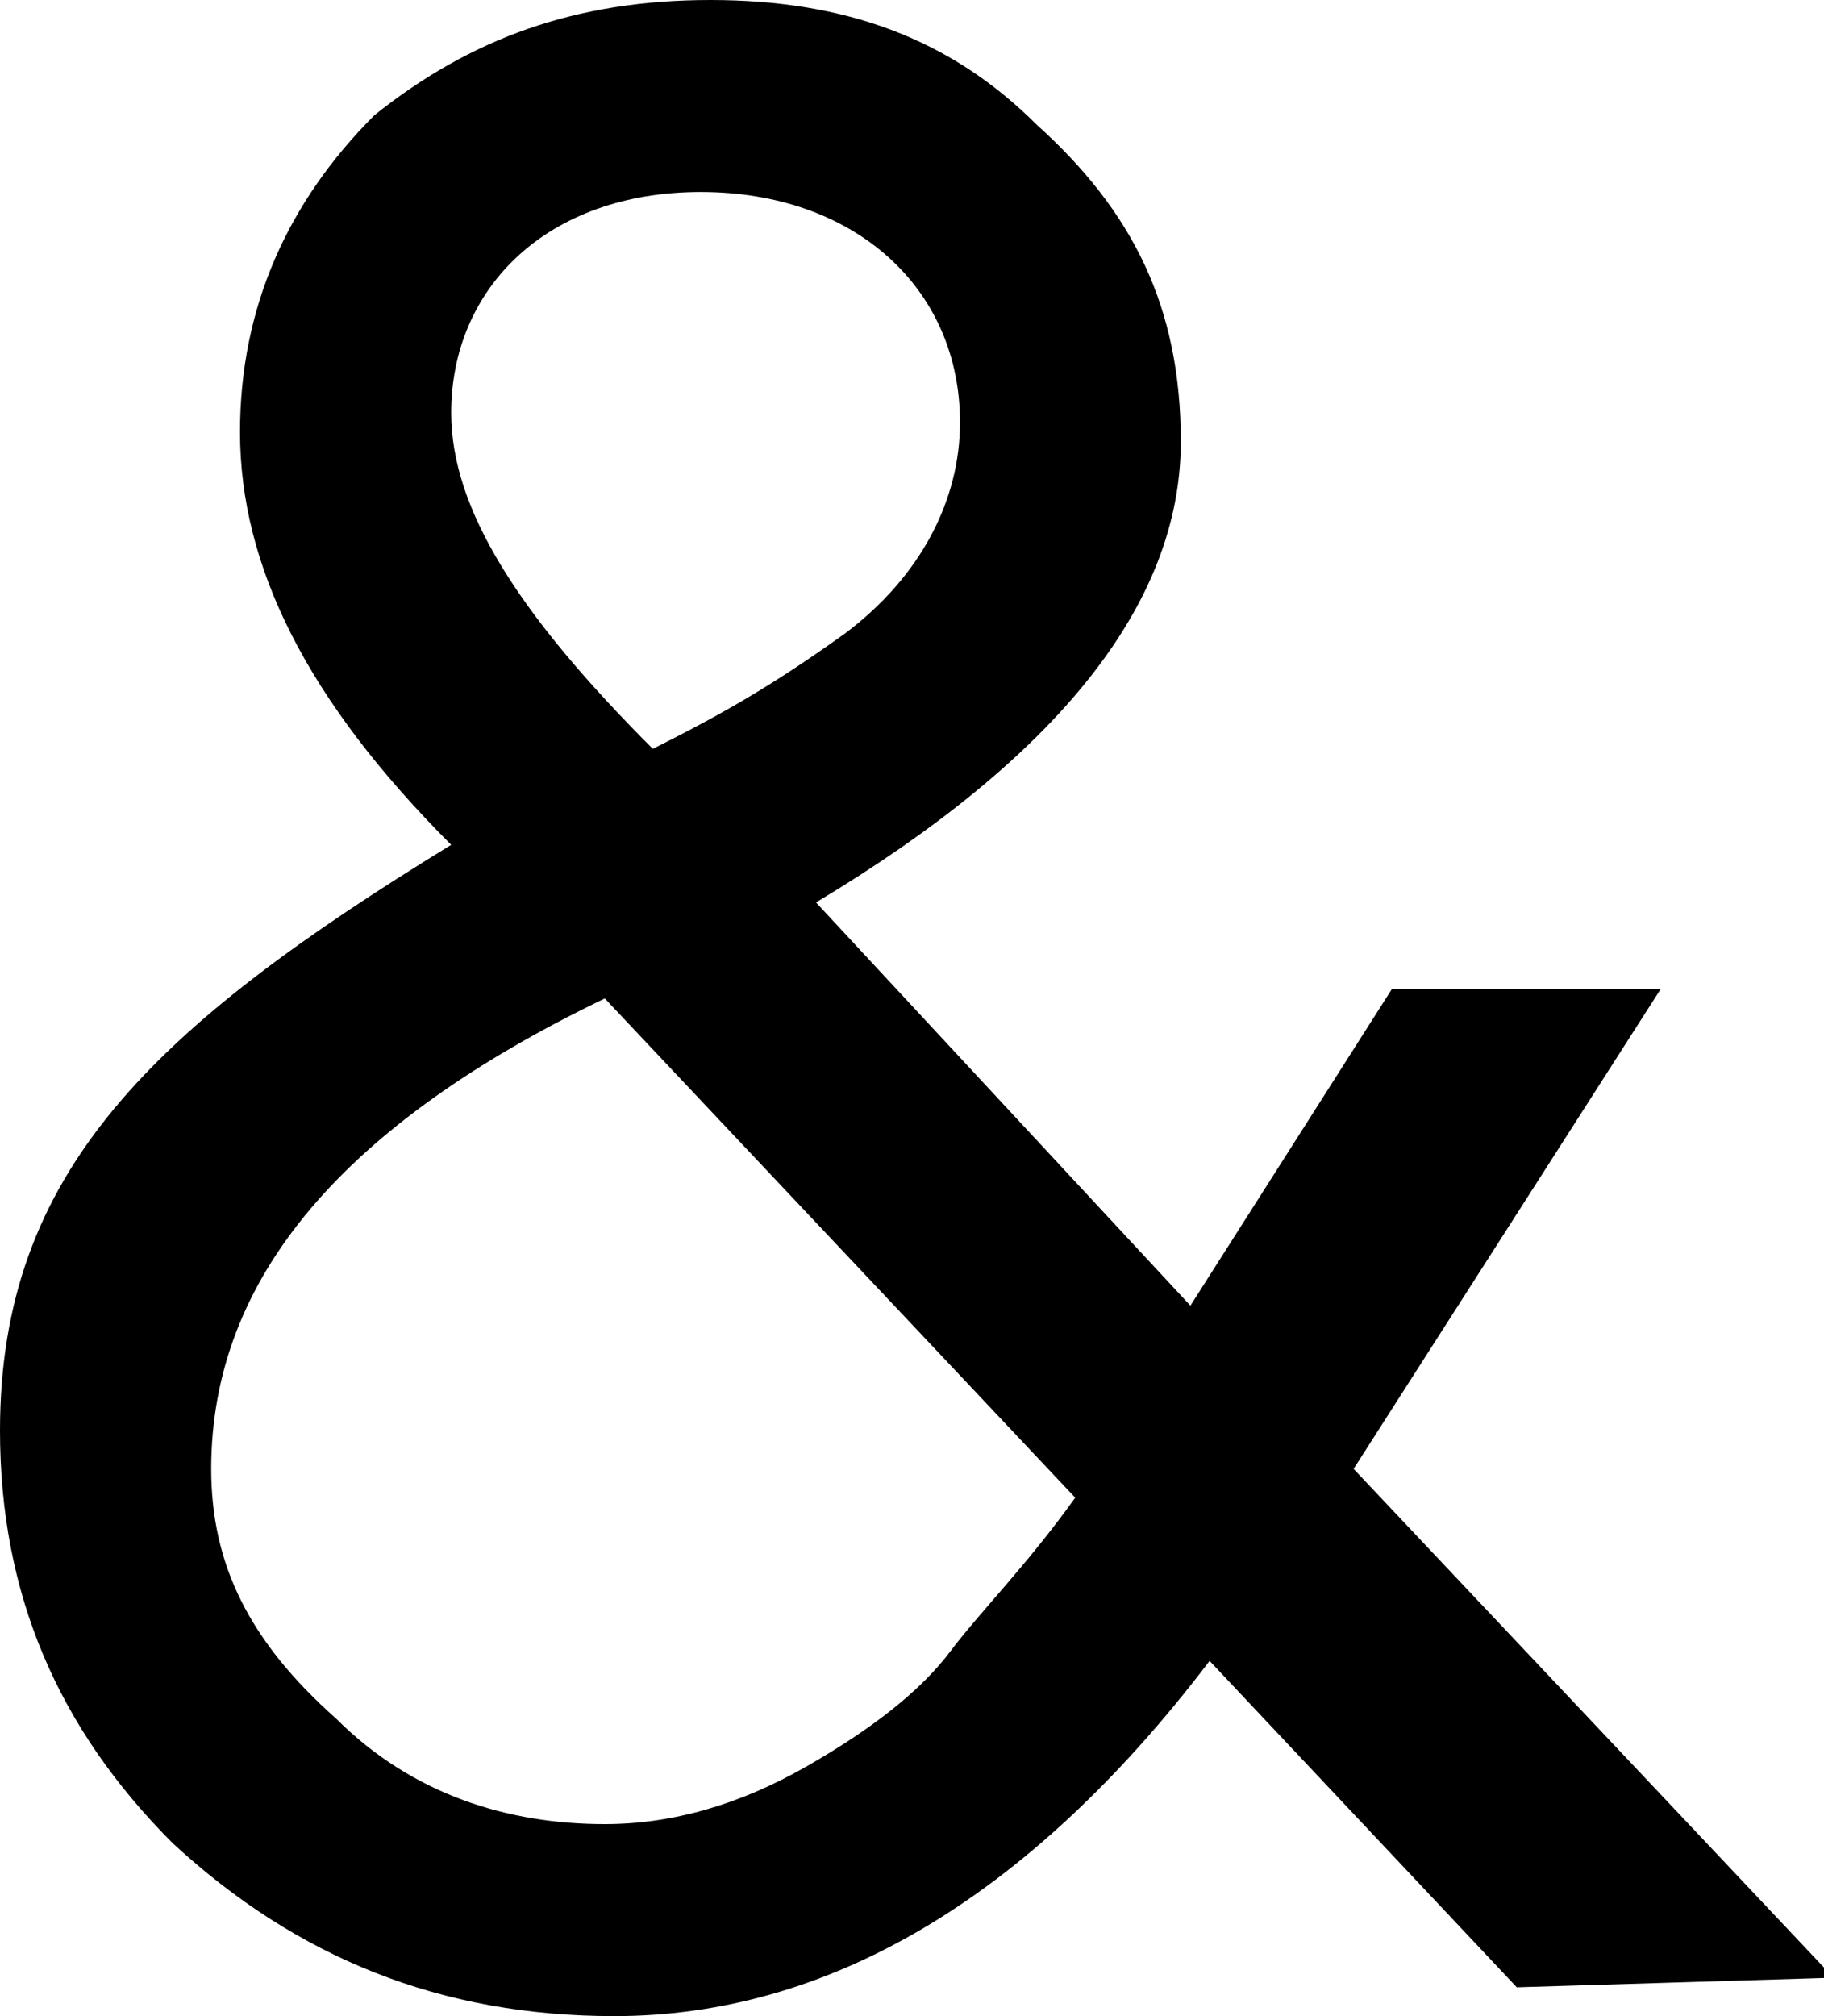 <?xml version="1.0" encoding="utf-8"?>
<!-- Generator: Adobe Illustrator 21.0.2, SVG Export Plug-In . SVG Version: 6.00 Build 0)  -->
<svg version="1.1" id="Layer_1" xmlns="http://www.w3.org/2000/svg" xmlns:xlink="http://www.w3.org/1999/xlink" x="0px" y="0px"
	 viewBox="0 0 19 21" style="enable-background:new 0 0 19 21;" xml:space="preserve">
<path d="M15.8,20.7l-3.2-3.4C10.7,19.8,8.6,21,6.4,21c-1.8,0-3.3-0.6-4.6-1.8C0.6,18,0,16.6,0,14.9c0-2.7,1.6-4.2,4.7-6.1
	C3.2,7.3,2.5,5.9,2.5,4.5c0-1.3,0.5-2.4,1.4-3.3C4.9,0.4,6,0,7.4,0s2.5,0.4,3.4,1.3c1,0.9,1.5,1.9,1.5,3.3c0,1.7-1.3,3.3-3.8,4.8
	l3.9,4.2l2.1-3.3h2.8l-3.2,5l5,5.3L15.8,20.7L15.8,20.7z M6.3,10.4c-2.7,1.3-4.1,2.9-4.1,4.9c0,1,0.4,1.8,1.3,2.6
	c0.8,0.8,1.8,1.1,2.8,1.1c0.7,0,1.4-0.2,2.1-0.6c0.7-0.4,1.2-0.8,1.5-1.2c0.3-0.4,0.8-0.9,1.3-1.6L6.3,10.4z M6.8,7.8
	c0.8-0.4,1.3-0.7,2-1.2C9.6,6,10,5.2,10,4.4C10,3,8.9,2,7.3,2S4.7,3,4.7,4.3C4.7,5.3,5.4,6.4,6.8,7.8z"/>
</svg>

